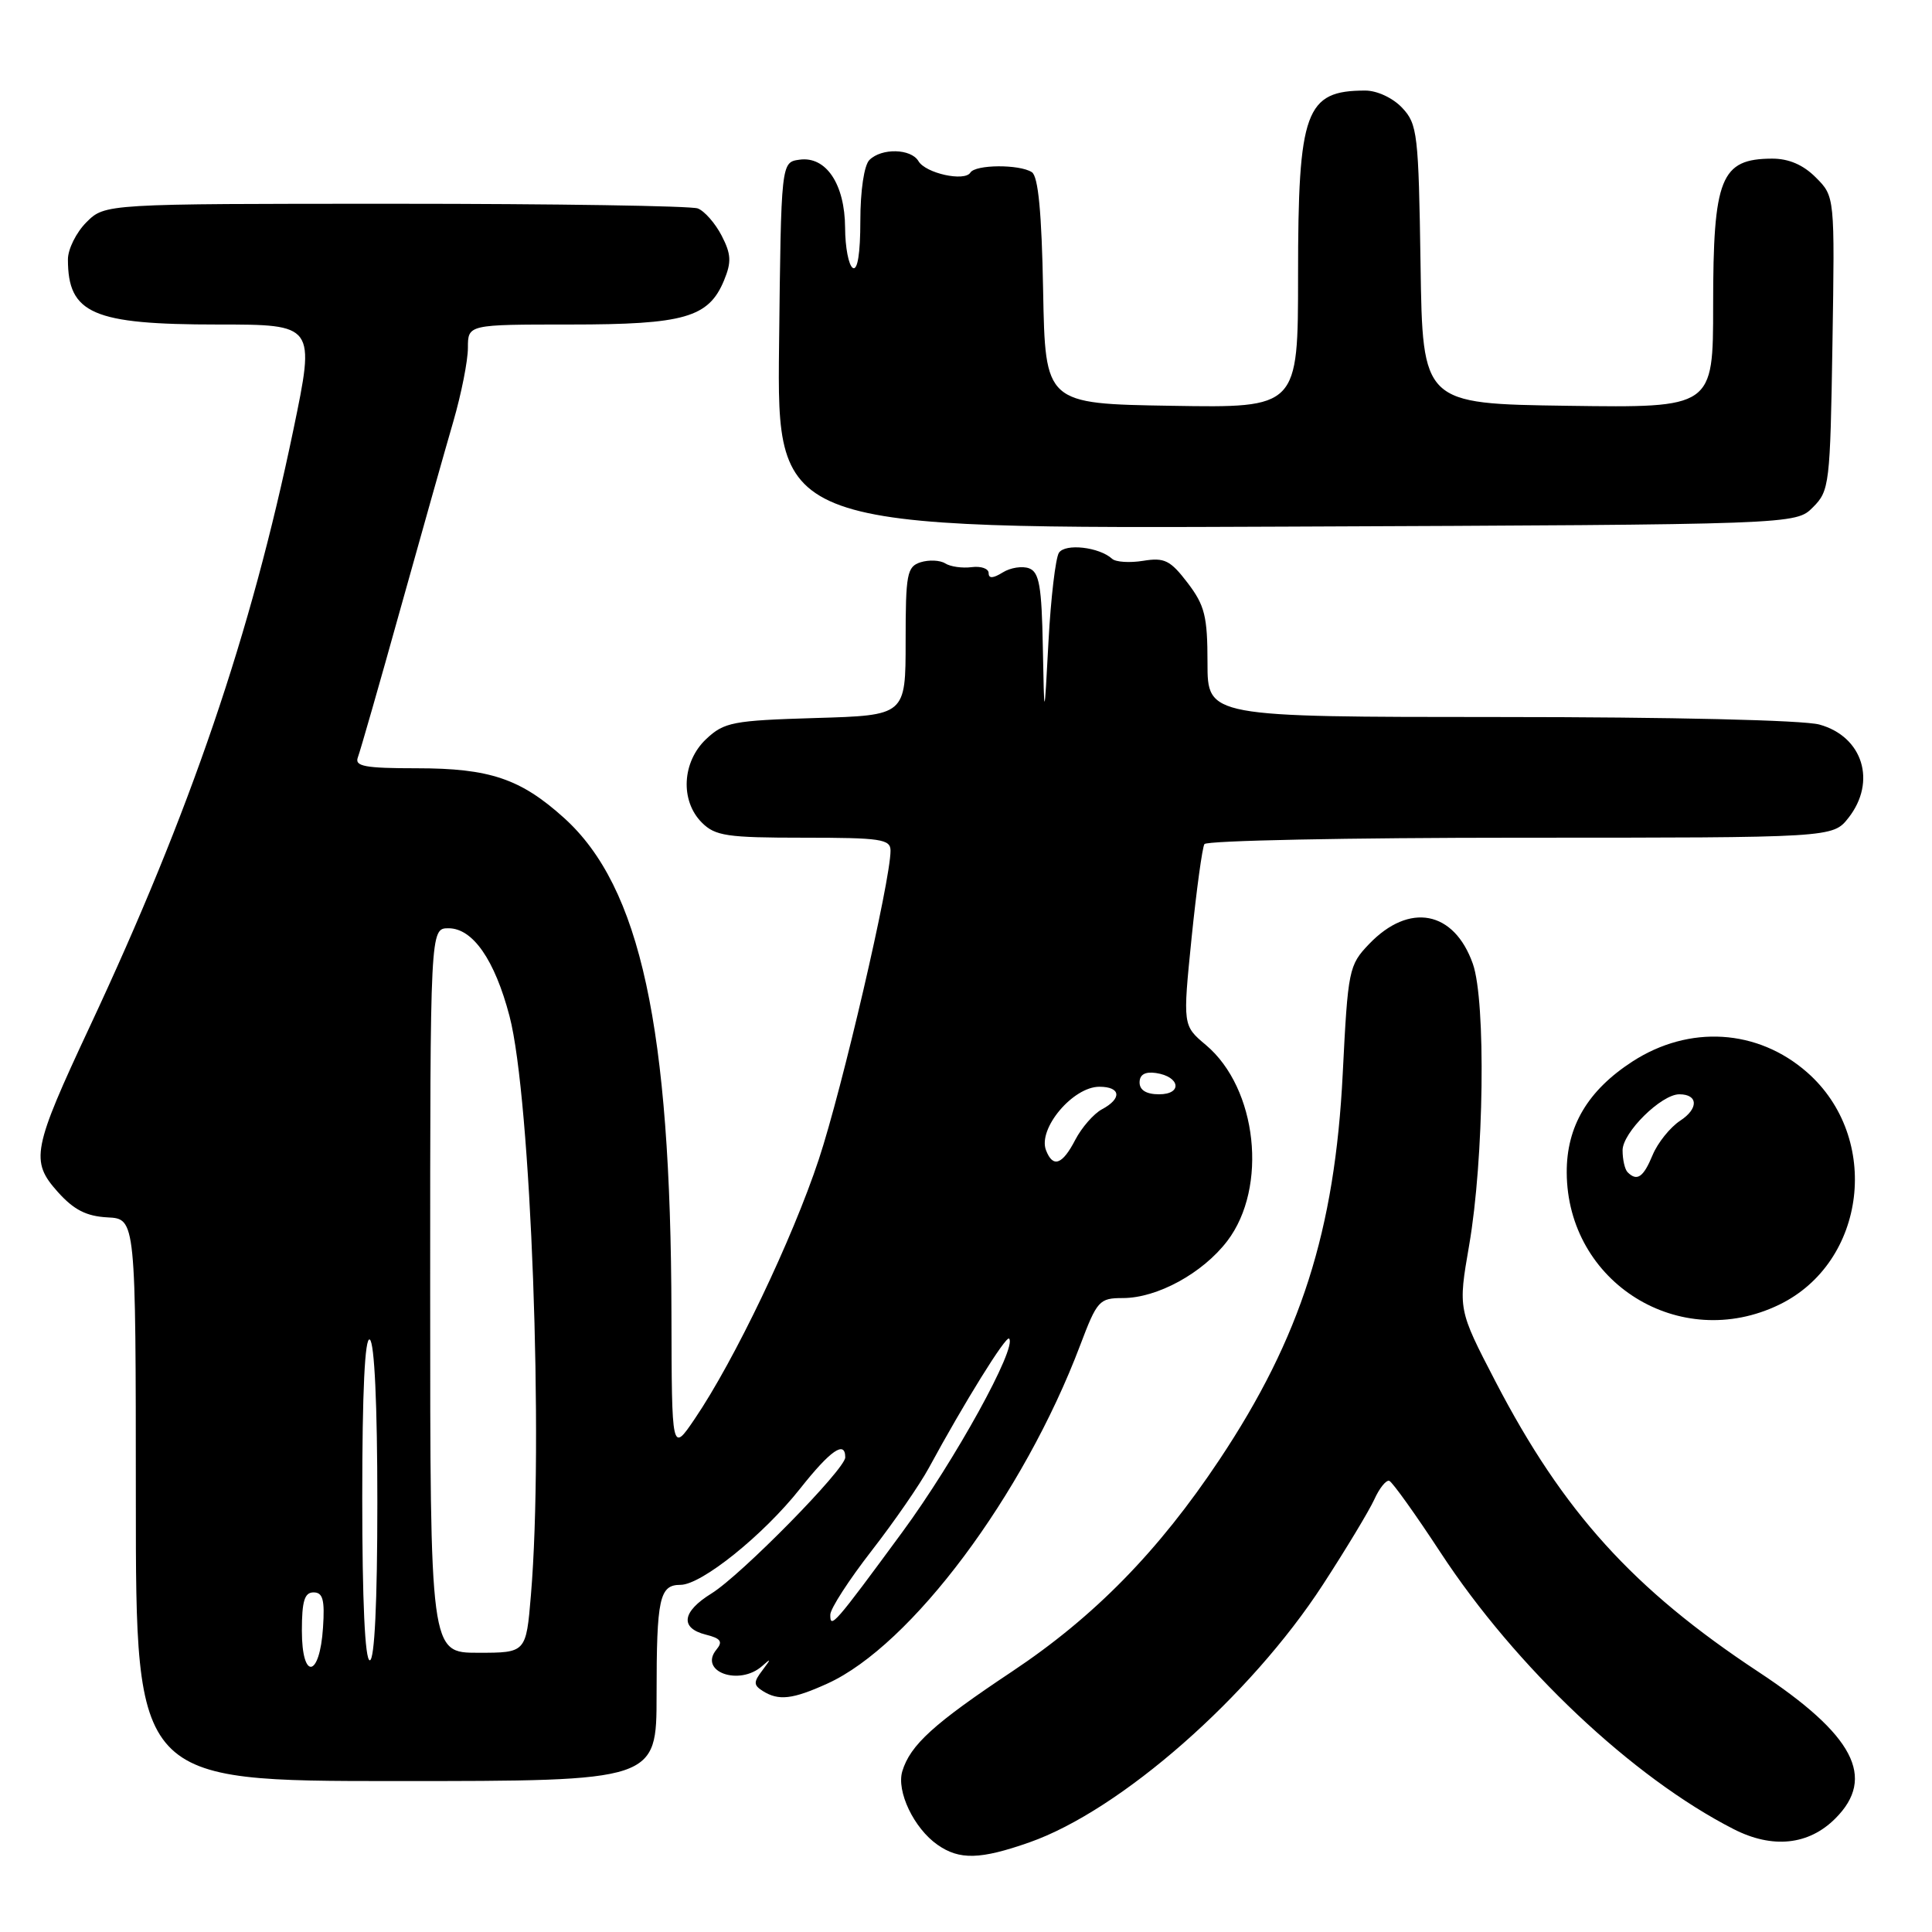 <?xml version="1.0" encoding="UTF-8" standalone="no"?>
<!DOCTYPE svg PUBLIC "-//W3C//DTD SVG 1.1//EN" "http://www.w3.org/Graphics/SVG/1.1/DTD/svg11.dtd" >
<svg xmlns="http://www.w3.org/2000/svg" xmlns:xlink="http://www.w3.org/1999/xlink" version="1.1" viewBox="0 0 256 256">
 <g >
 <path fill="currentColor"
d=" M 136.41 244.12 C 148.50 239.87 165.66 224.80 175.30 209.96 C 178.35 205.27 181.41 200.19 182.10 198.69 C 182.78 197.18 183.68 196.07 184.09 196.22 C 184.50 196.38 187.56 200.65 190.88 205.72 C 200.84 220.92 216.31 235.52 229.70 242.36 C 234.85 245.00 239.66 244.50 243.19 240.96 C 248.63 235.53 245.66 229.88 233.00 221.53 C 216.41 210.58 207.14 200.35 198.15 183.04 C 193.20 173.50 193.20 173.50 194.67 165.00 C 196.64 153.63 196.91 132.67 195.16 127.71 C 192.67 120.66 186.74 119.53 181.41 125.09 C 178.73 127.89 178.61 128.47 177.92 142.24 C 176.88 163.08 172.36 177.23 161.58 193.42 C 153.52 205.53 145.01 214.22 134.11 221.48 C 123.73 228.39 120.62 231.21 119.56 234.70 C 118.76 237.36 121.10 242.26 124.22 244.44 C 127.13 246.48 129.89 246.41 136.41 244.12 Z  M 87.00 224.58 C 87.00 211.76 87.38 210.00 90.17 210.00 C 92.95 210.00 101.15 203.41 106.02 197.25 C 110.04 192.17 112.00 190.81 112.00 193.11 C 112.00 194.68 98.20 208.71 94.28 211.14 C 90.36 213.56 90.06 215.73 93.53 216.60 C 95.50 217.09 95.81 217.52 94.94 218.57 C 92.51 221.50 97.96 223.46 101.00 220.75 C 102.20 219.68 102.20 219.76 101.02 221.33 C 99.83 222.89 99.84 223.28 101.06 224.06 C 103.17 225.39 105.01 225.18 109.64 223.08 C 120.73 218.04 135.62 198.11 143.13 178.25 C 145.37 172.33 145.66 172.00 148.78 172.00 C 153.34 172.00 159.36 168.71 162.62 164.44 C 168.03 157.34 166.60 144.20 159.79 138.47 C 156.72 135.89 156.72 135.89 157.89 124.29 C 158.54 117.92 159.31 112.31 159.59 111.85 C 159.88 111.38 178.73 111.00 201.49 111.00 C 242.85 111.00 242.85 111.00 244.93 108.37 C 248.69 103.58 246.84 97.60 241.09 96.01 C 238.99 95.42 221.43 95.01 198.75 95.01 C 160.00 95.00 160.00 95.00 160.00 87.84 C 160.00 81.66 159.64 80.22 157.37 77.24 C 155.08 74.24 154.30 73.85 151.48 74.31 C 149.70 74.60 147.85 74.48 147.37 74.05 C 145.65 72.48 141.14 71.97 140.31 73.25 C 139.87 73.94 139.24 79.22 138.93 85.00 C 138.37 95.50 138.37 95.50 138.18 85.72 C 138.03 77.70 137.71 75.82 136.37 75.31 C 135.47 74.97 133.89 75.21 132.87 75.85 C 131.58 76.65 131.00 76.68 131.00 75.94 C 131.00 75.34 129.99 74.99 128.75 75.15 C 127.51 75.31 125.93 75.09 125.24 74.65 C 124.55 74.22 123.09 74.16 121.99 74.50 C 120.18 75.08 120.00 76.03 120.00 84.96 C 120.00 94.79 120.00 94.79 108.08 95.14 C 97.09 95.47 95.96 95.69 93.58 97.92 C 90.37 100.94 90.10 106.10 93.00 109.00 C 94.77 110.77 96.33 111.00 106.50 111.00 C 116.72 111.00 118.00 111.19 118.00 112.72 C 118.00 116.72 111.59 144.29 108.49 153.64 C 104.99 164.21 97.31 180.27 92.06 188.00 C 89.01 192.50 89.01 192.50 88.97 174.00 C 88.89 136.14 84.86 117.52 74.75 108.39 C 68.98 103.18 64.88 101.80 55.22 101.80 C 48.34 101.80 46.96 101.54 47.42 100.35 C 47.72 99.56 50.26 90.72 53.05 80.70 C 55.85 70.69 59.00 59.51 60.07 55.84 C 61.13 52.18 62.00 47.80 62.00 46.09 C 62.00 43.00 62.00 43.00 75.55 43.00 C 90.69 43.00 93.90 42.08 95.94 37.15 C 96.94 34.72 96.89 33.68 95.62 31.22 C 94.77 29.58 93.35 27.96 92.46 27.62 C 91.56 27.28 73.53 27.00 52.37 27.00 C 13.91 27.00 13.91 27.00 11.45 29.45 C 10.10 30.80 9.00 33.02 9.00 34.37 C 9.00 41.57 12.28 43.00 28.84 43.00 C 41.77 43.00 41.77 43.00 38.87 56.97 C 33.23 84.09 25.25 107.50 11.90 136.02 C 4.30 152.27 3.99 153.84 7.65 157.93 C 9.78 160.31 11.44 161.16 14.25 161.31 C 17.99 161.50 17.99 161.50 18.00 198.75 C 18.00 236.00 18.00 236.00 52.50 236.00 C 87.00 236.00 87.00 236.00 87.00 224.58 Z  M 235.75 172.88 C 247.33 167.27 249.32 150.75 239.45 142.09 C 232.90 136.34 223.83 135.78 216.30 140.66 C 210.38 144.50 207.57 149.26 207.60 155.37 C 207.67 169.98 222.59 179.25 235.75 172.88 Z  M 240.22 67.22 C 242.41 65.04 242.51 64.20 242.81 45.49 C 243.12 26.03 243.12 26.03 240.60 23.51 C 238.93 21.83 237.00 21.01 234.80 21.02 C 228.00 21.05 227.00 23.55 227.00 40.46 C 227.00 54.04 227.00 54.04 207.75 53.77 C 188.50 53.50 188.50 53.50 188.23 35.04 C 187.97 17.72 187.82 16.44 185.80 14.29 C 184.57 12.98 182.47 12.00 180.91 12.00 C 172.97 12.00 172.00 14.66 172.00 36.47 C 172.00 54.05 172.00 54.05 155.25 53.77 C 138.50 53.50 138.50 53.50 138.22 38.54 C 138.03 28.11 137.57 23.35 136.72 22.81 C 135.06 21.75 129.25 21.79 128.58 22.87 C 127.82 24.10 122.65 22.97 121.70 21.35 C 120.71 19.68 116.81 19.59 115.20 21.20 C 114.50 21.90 114.00 25.26 114.00 29.26 C 114.00 33.58 113.63 35.89 113.00 35.50 C 112.45 35.16 111.99 32.77 111.98 30.19 C 111.95 24.39 109.45 20.66 105.93 21.16 C 103.50 21.50 103.50 21.50 103.23 45.78 C 102.96 70.07 102.96 70.07 170.45 69.78 C 237.95 69.50 237.95 69.50 240.22 67.22 Z  M 40.00 216.08 C 40.00 212.15 40.35 211.00 41.55 211.00 C 42.78 211.00 43.05 211.98 42.80 215.67 C 42.37 222.34 40.00 222.69 40.00 216.08 Z  M 48.00 198.44 C 48.00 184.32 48.35 177.10 49.00 177.50 C 49.62 177.88 50.00 186.18 50.00 199.06 C 50.00 212.35 49.63 220.00 49.00 220.00 C 48.36 220.00 48.00 212.15 48.00 198.44 Z  M 57.00 171.00 C 57.00 123.00 57.00 123.00 59.43 123.00 C 62.65 123.00 65.55 127.18 67.51 134.63 C 70.36 145.46 72.05 191.22 70.35 211.35 C 69.71 219.00 69.71 219.00 63.35 219.00 C 57.00 219.00 57.00 219.00 57.00 171.00 Z  M 110.02 213.95 C 110.03 213.15 112.49 209.35 115.48 205.50 C 118.47 201.65 121.89 196.70 123.08 194.50 C 127.78 185.83 133.29 176.96 133.71 177.37 C 134.82 178.49 126.53 193.53 119.57 203.00 C 110.57 215.25 109.99 215.91 110.02 213.95 Z  M 138.60 152.41 C 137.50 149.55 142.17 144.00 145.67 144.00 C 148.52 144.00 148.70 145.56 146.01 146.99 C 144.92 147.58 143.33 149.40 142.48 151.03 C 140.77 154.34 139.52 154.79 138.60 152.41 Z  M 151.00 143.43 C 151.00 142.39 151.73 141.97 153.17 142.18 C 156.37 142.65 156.72 145.00 153.58 145.00 C 151.90 145.00 151.00 144.45 151.00 143.43 Z  M 215.67 155.33 C 215.30 154.97 215.00 153.66 215.00 152.42 C 215.00 150.07 220.13 145.00 222.52 145.00 C 225.03 145.00 225.09 146.90 222.63 148.50 C 221.30 149.38 219.65 151.43 218.98 153.05 C 217.76 156.00 216.92 156.58 215.67 155.33 Z "/>
</g>
</svg>